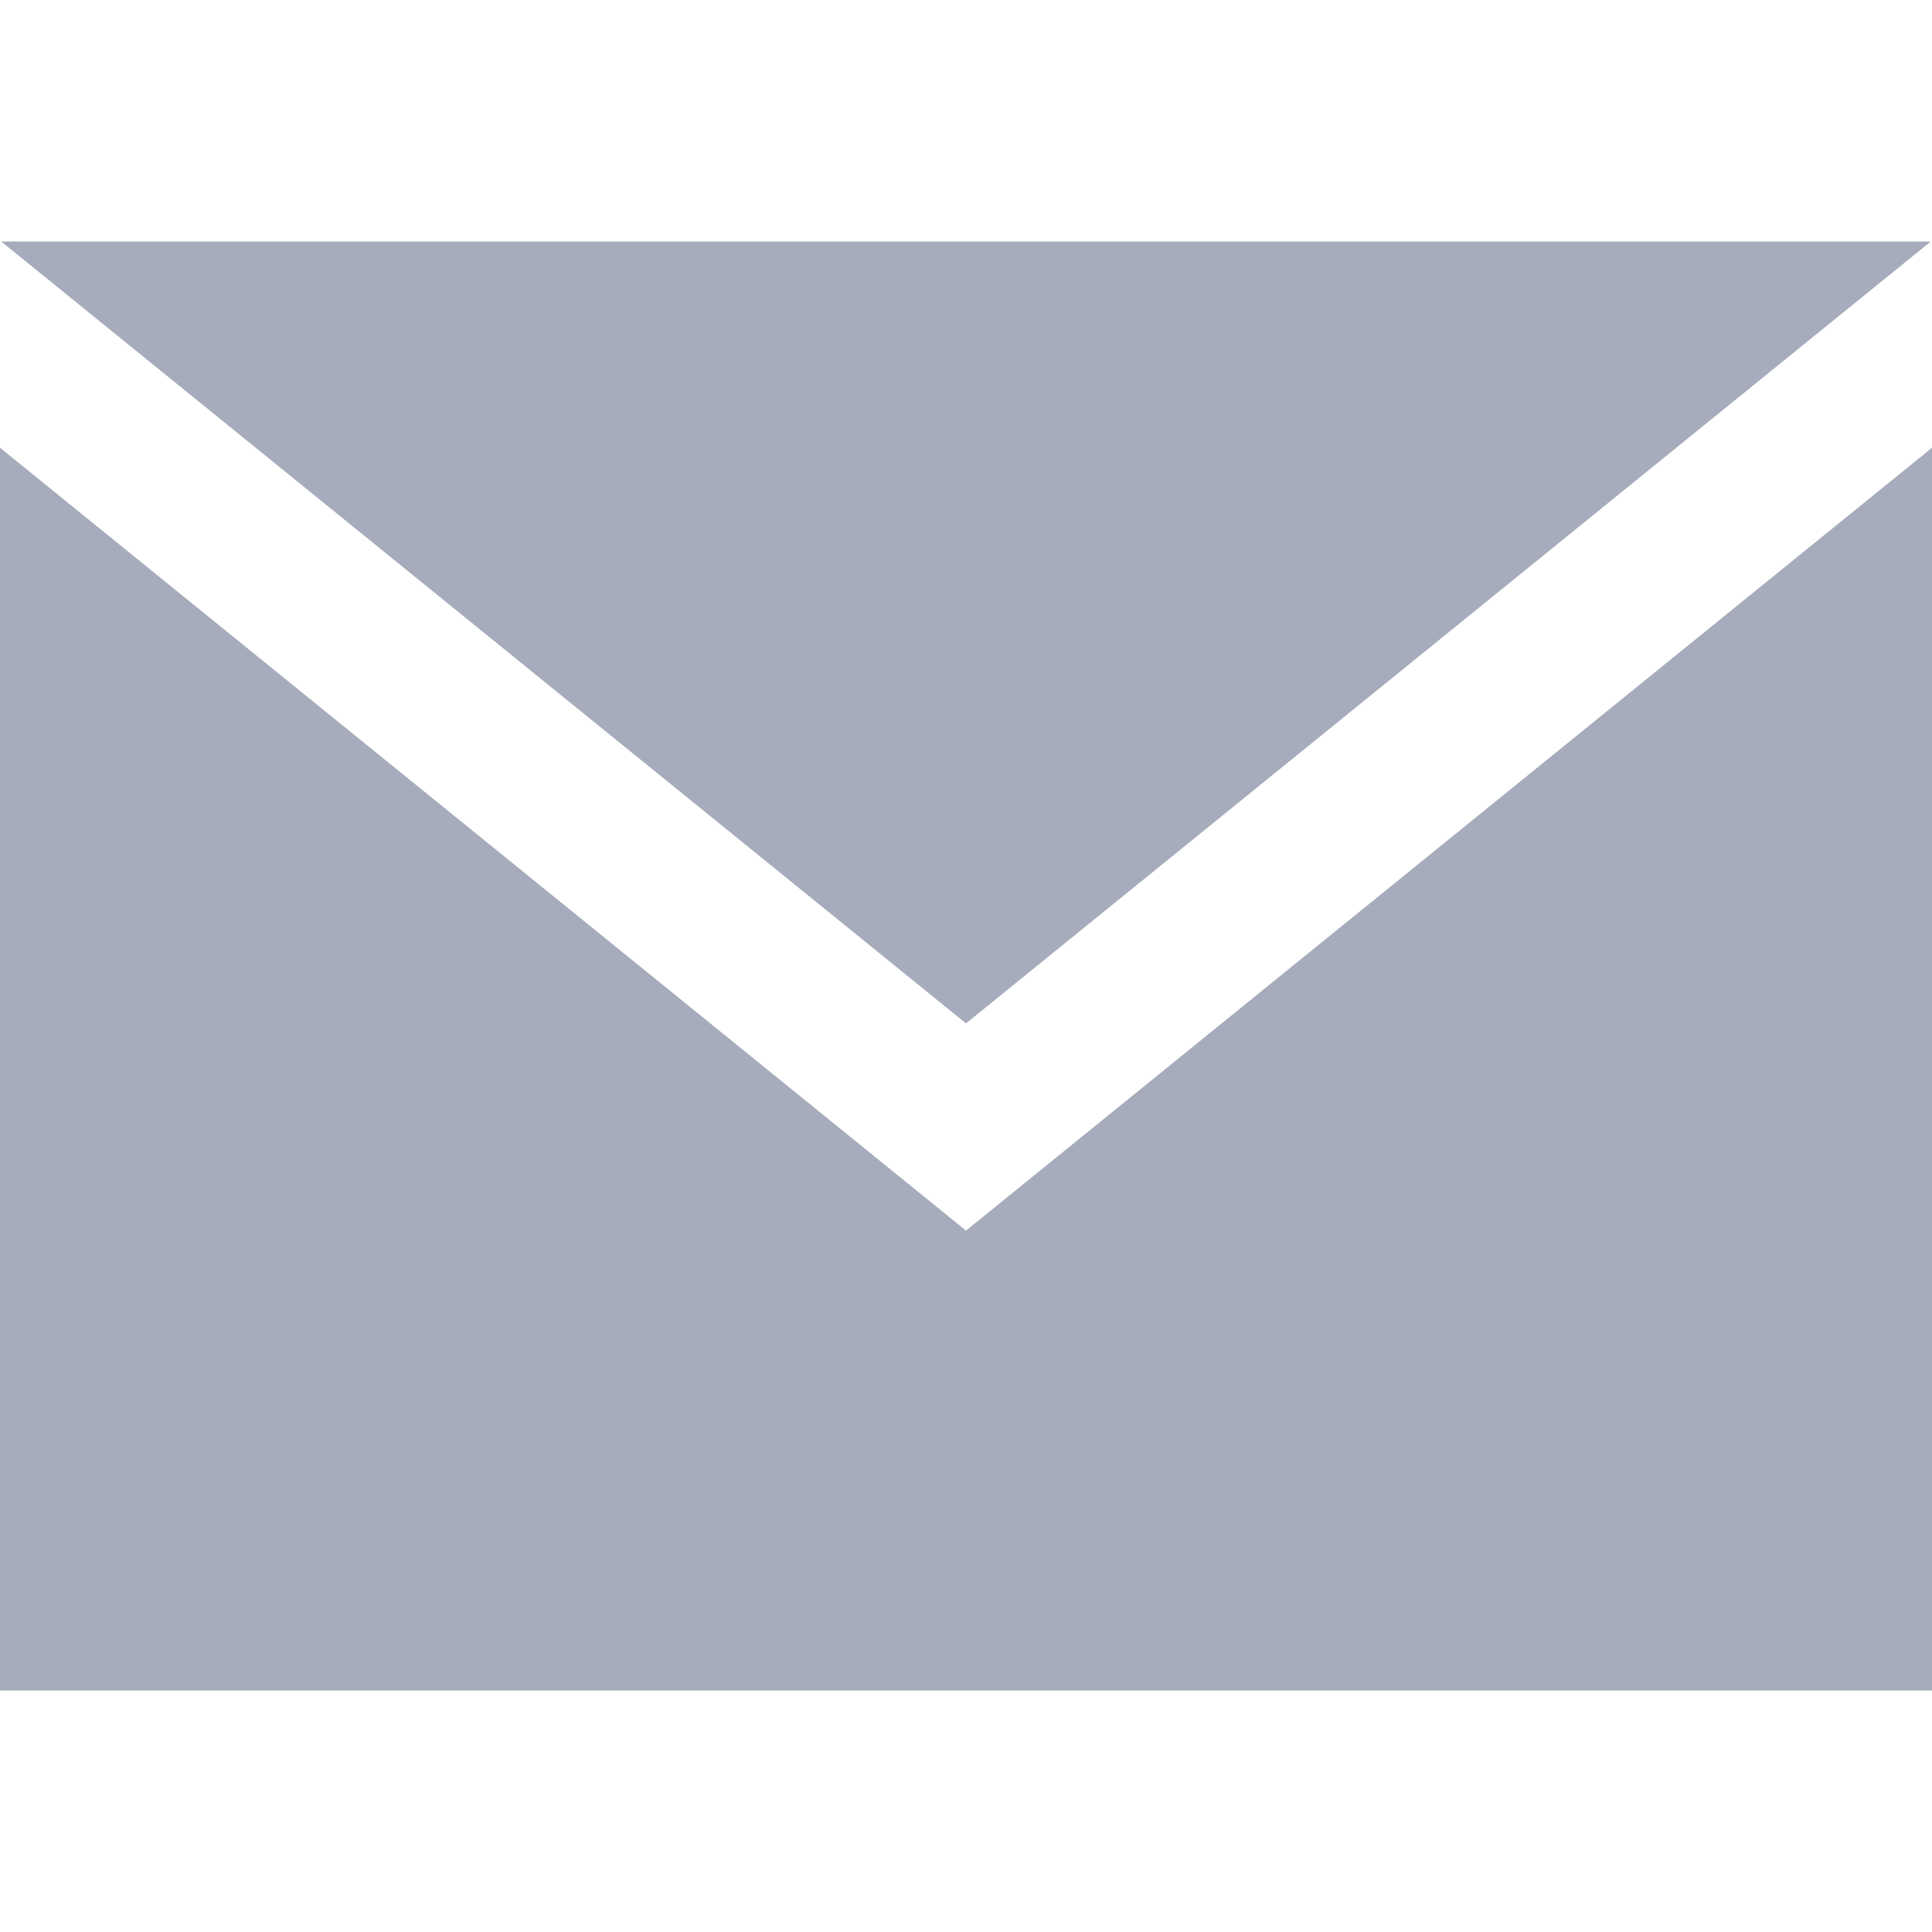 <svg xmlns="http://www.w3.org/2000/svg" width="24" height="24" viewBox="0 0 24 24" fill="#A6ACBB"><path d="M12 12.713l-11.985-9.713h23.97l-11.985 9.713zm0 2.574l-12-9.725v15.438h24v-15.438l-12 9.725z"/></svg>